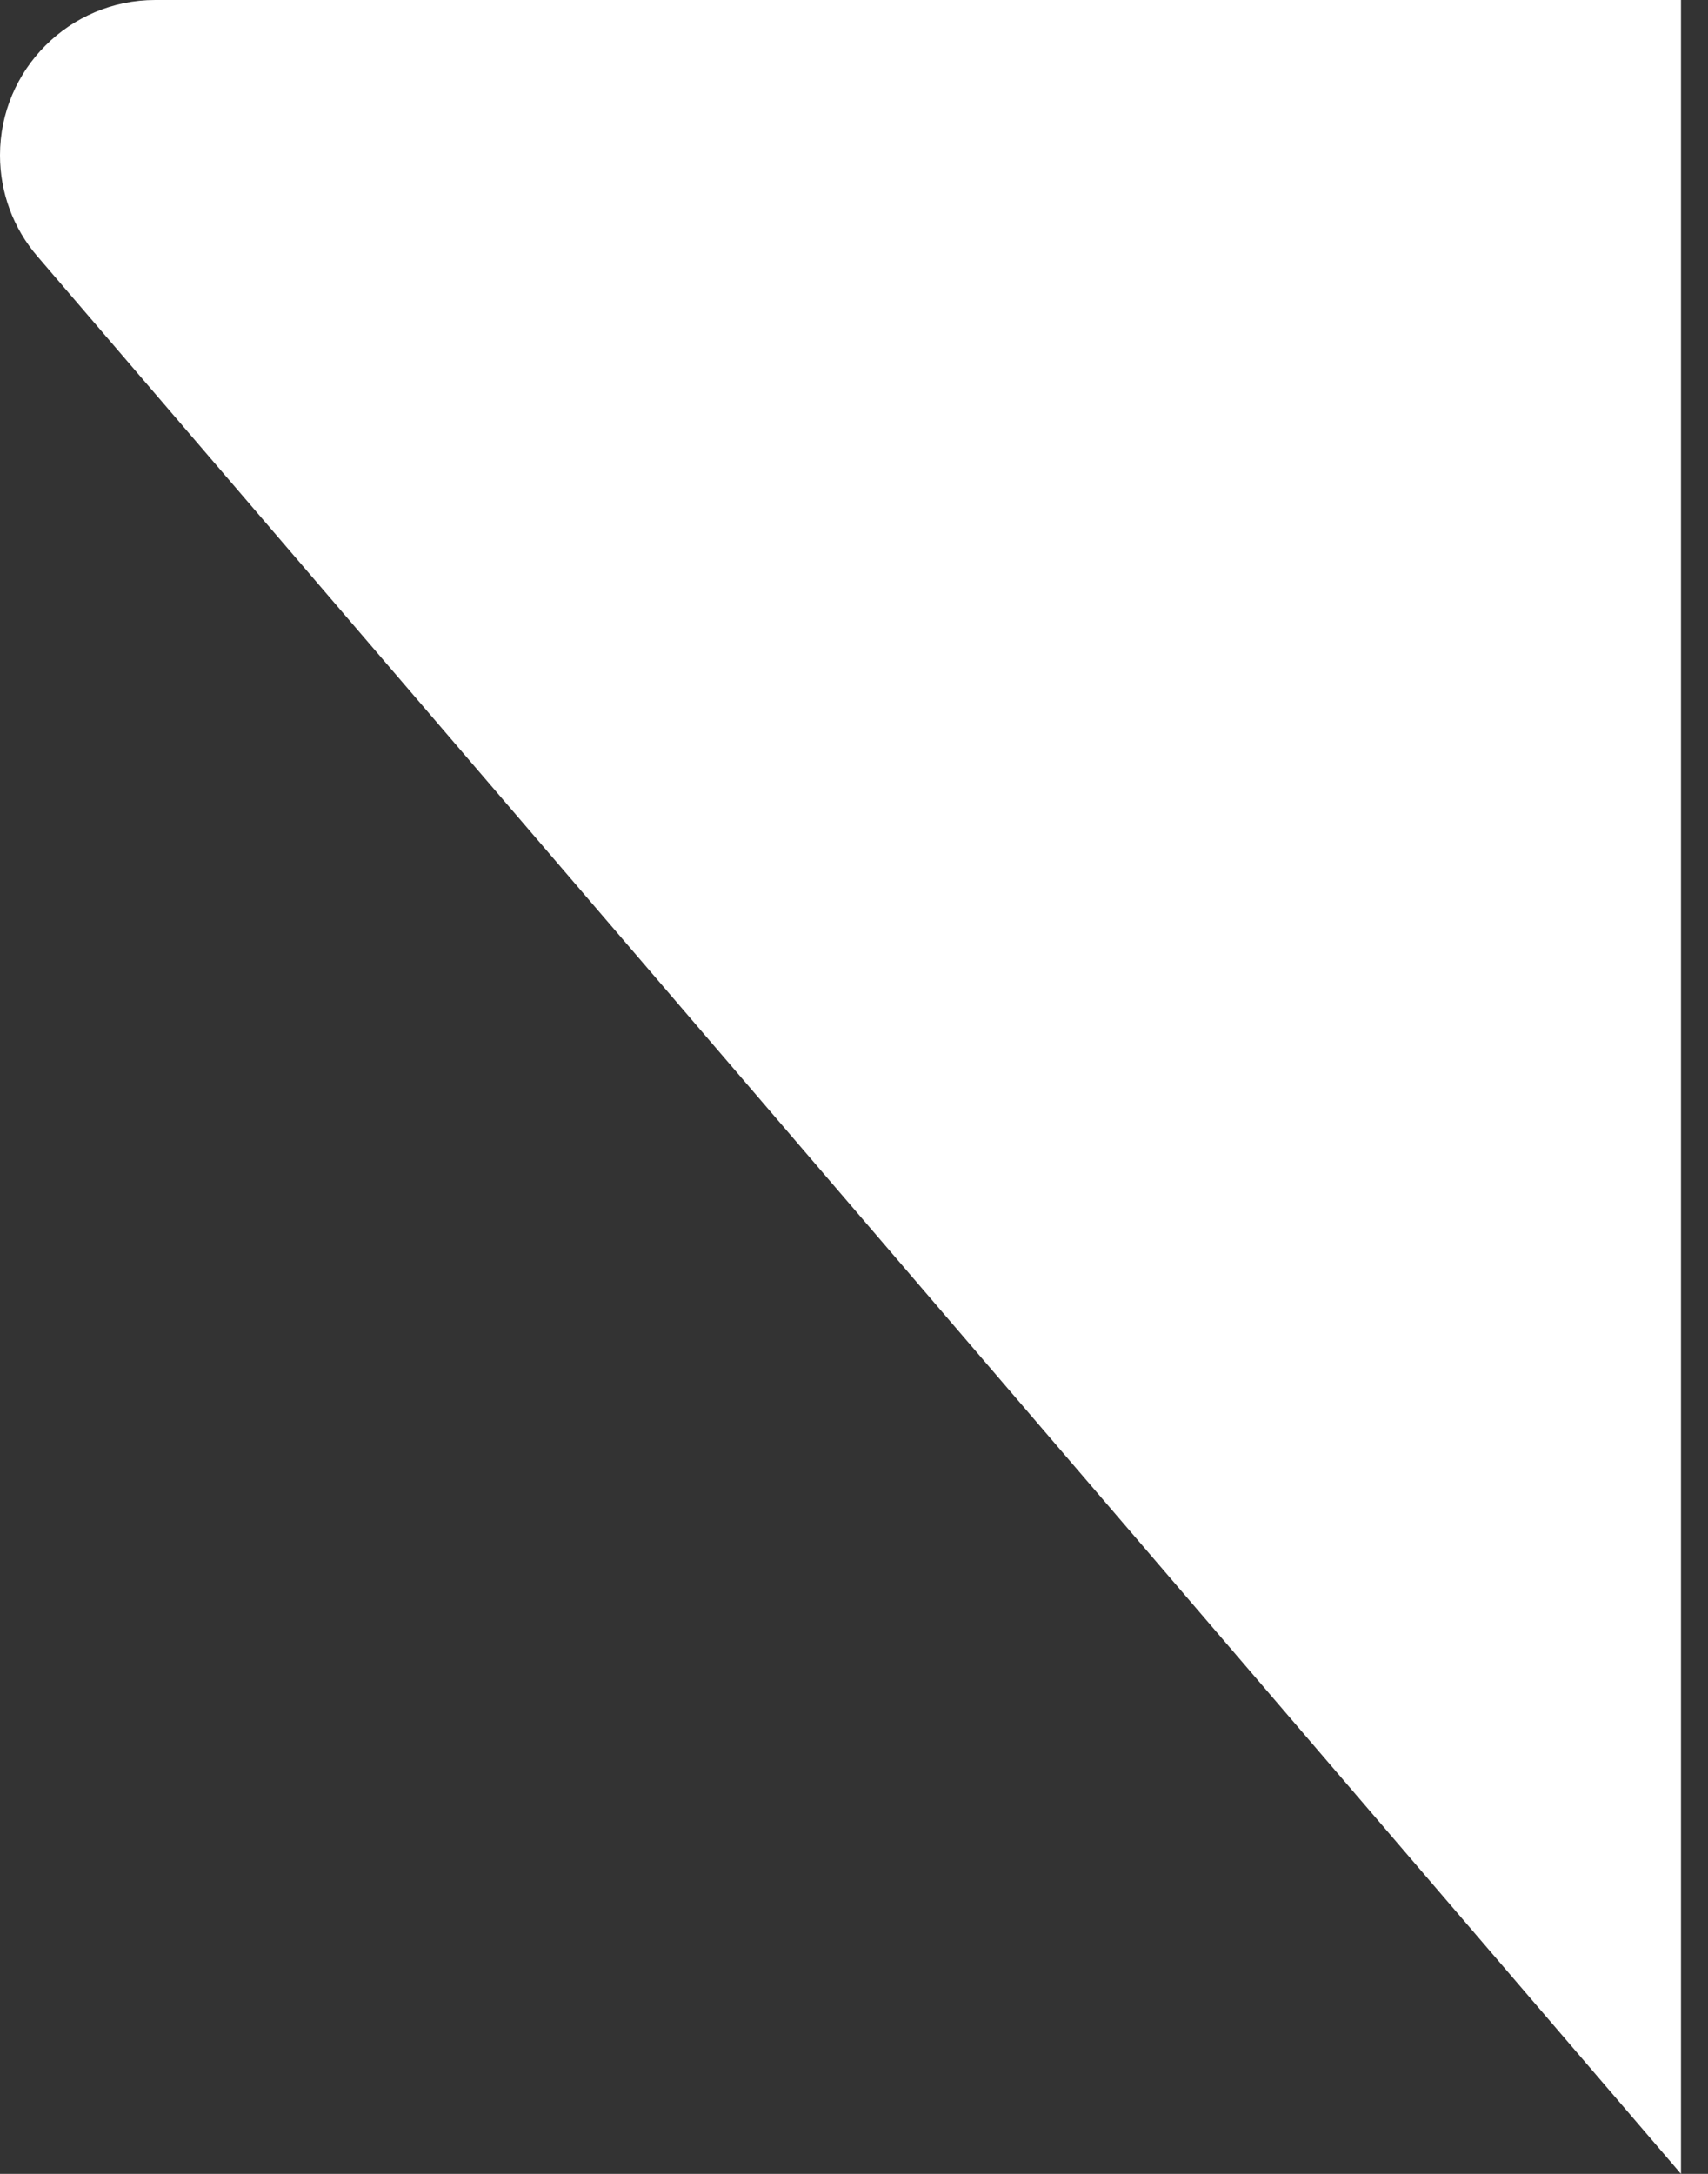 <?xml version="1.0" encoding="UTF-8"?>
<svg width="11px" height="14px" viewBox="0 0 11 14" version="1.1" xmlns="http://www.w3.org/2000/svg" xmlns:xlink="http://www.w3.org/1999/xlink">
    <rect x="0" y="0" width="11" height="14" fill="#333333" stroke="none"/>
    <!-- Generator: Sketch 45.2 (43514) - http://www.bohemiancoding.com/sketch -->
    <title>Path</title>
    <desc>Created with Sketch.</desc>
    <defs></defs>
    <g id="New-Screens" stroke="none" stroke-width="1" fill="none" fill-rule="evenodd">
        <g id="econsult-login/sign-up" transform="translate(-476, -278)" fill="#FFFFFF">
            <g id="chat" transform="translate(435, 278)">
                <g id="chat-1" transform="translate(41, 0)">
                    <path d="M10.826,0 L1,0 L1,-6.66133815e-16 C0.448,-5.64680752e-16 0,0.448 0,1 C0,1.239 0.085,1.47 0.241,1.651 L10.826,14 L10.826,0 Z" id="Path"></path>
                </g>
            </g>
        </g>
    </g>
</svg>
